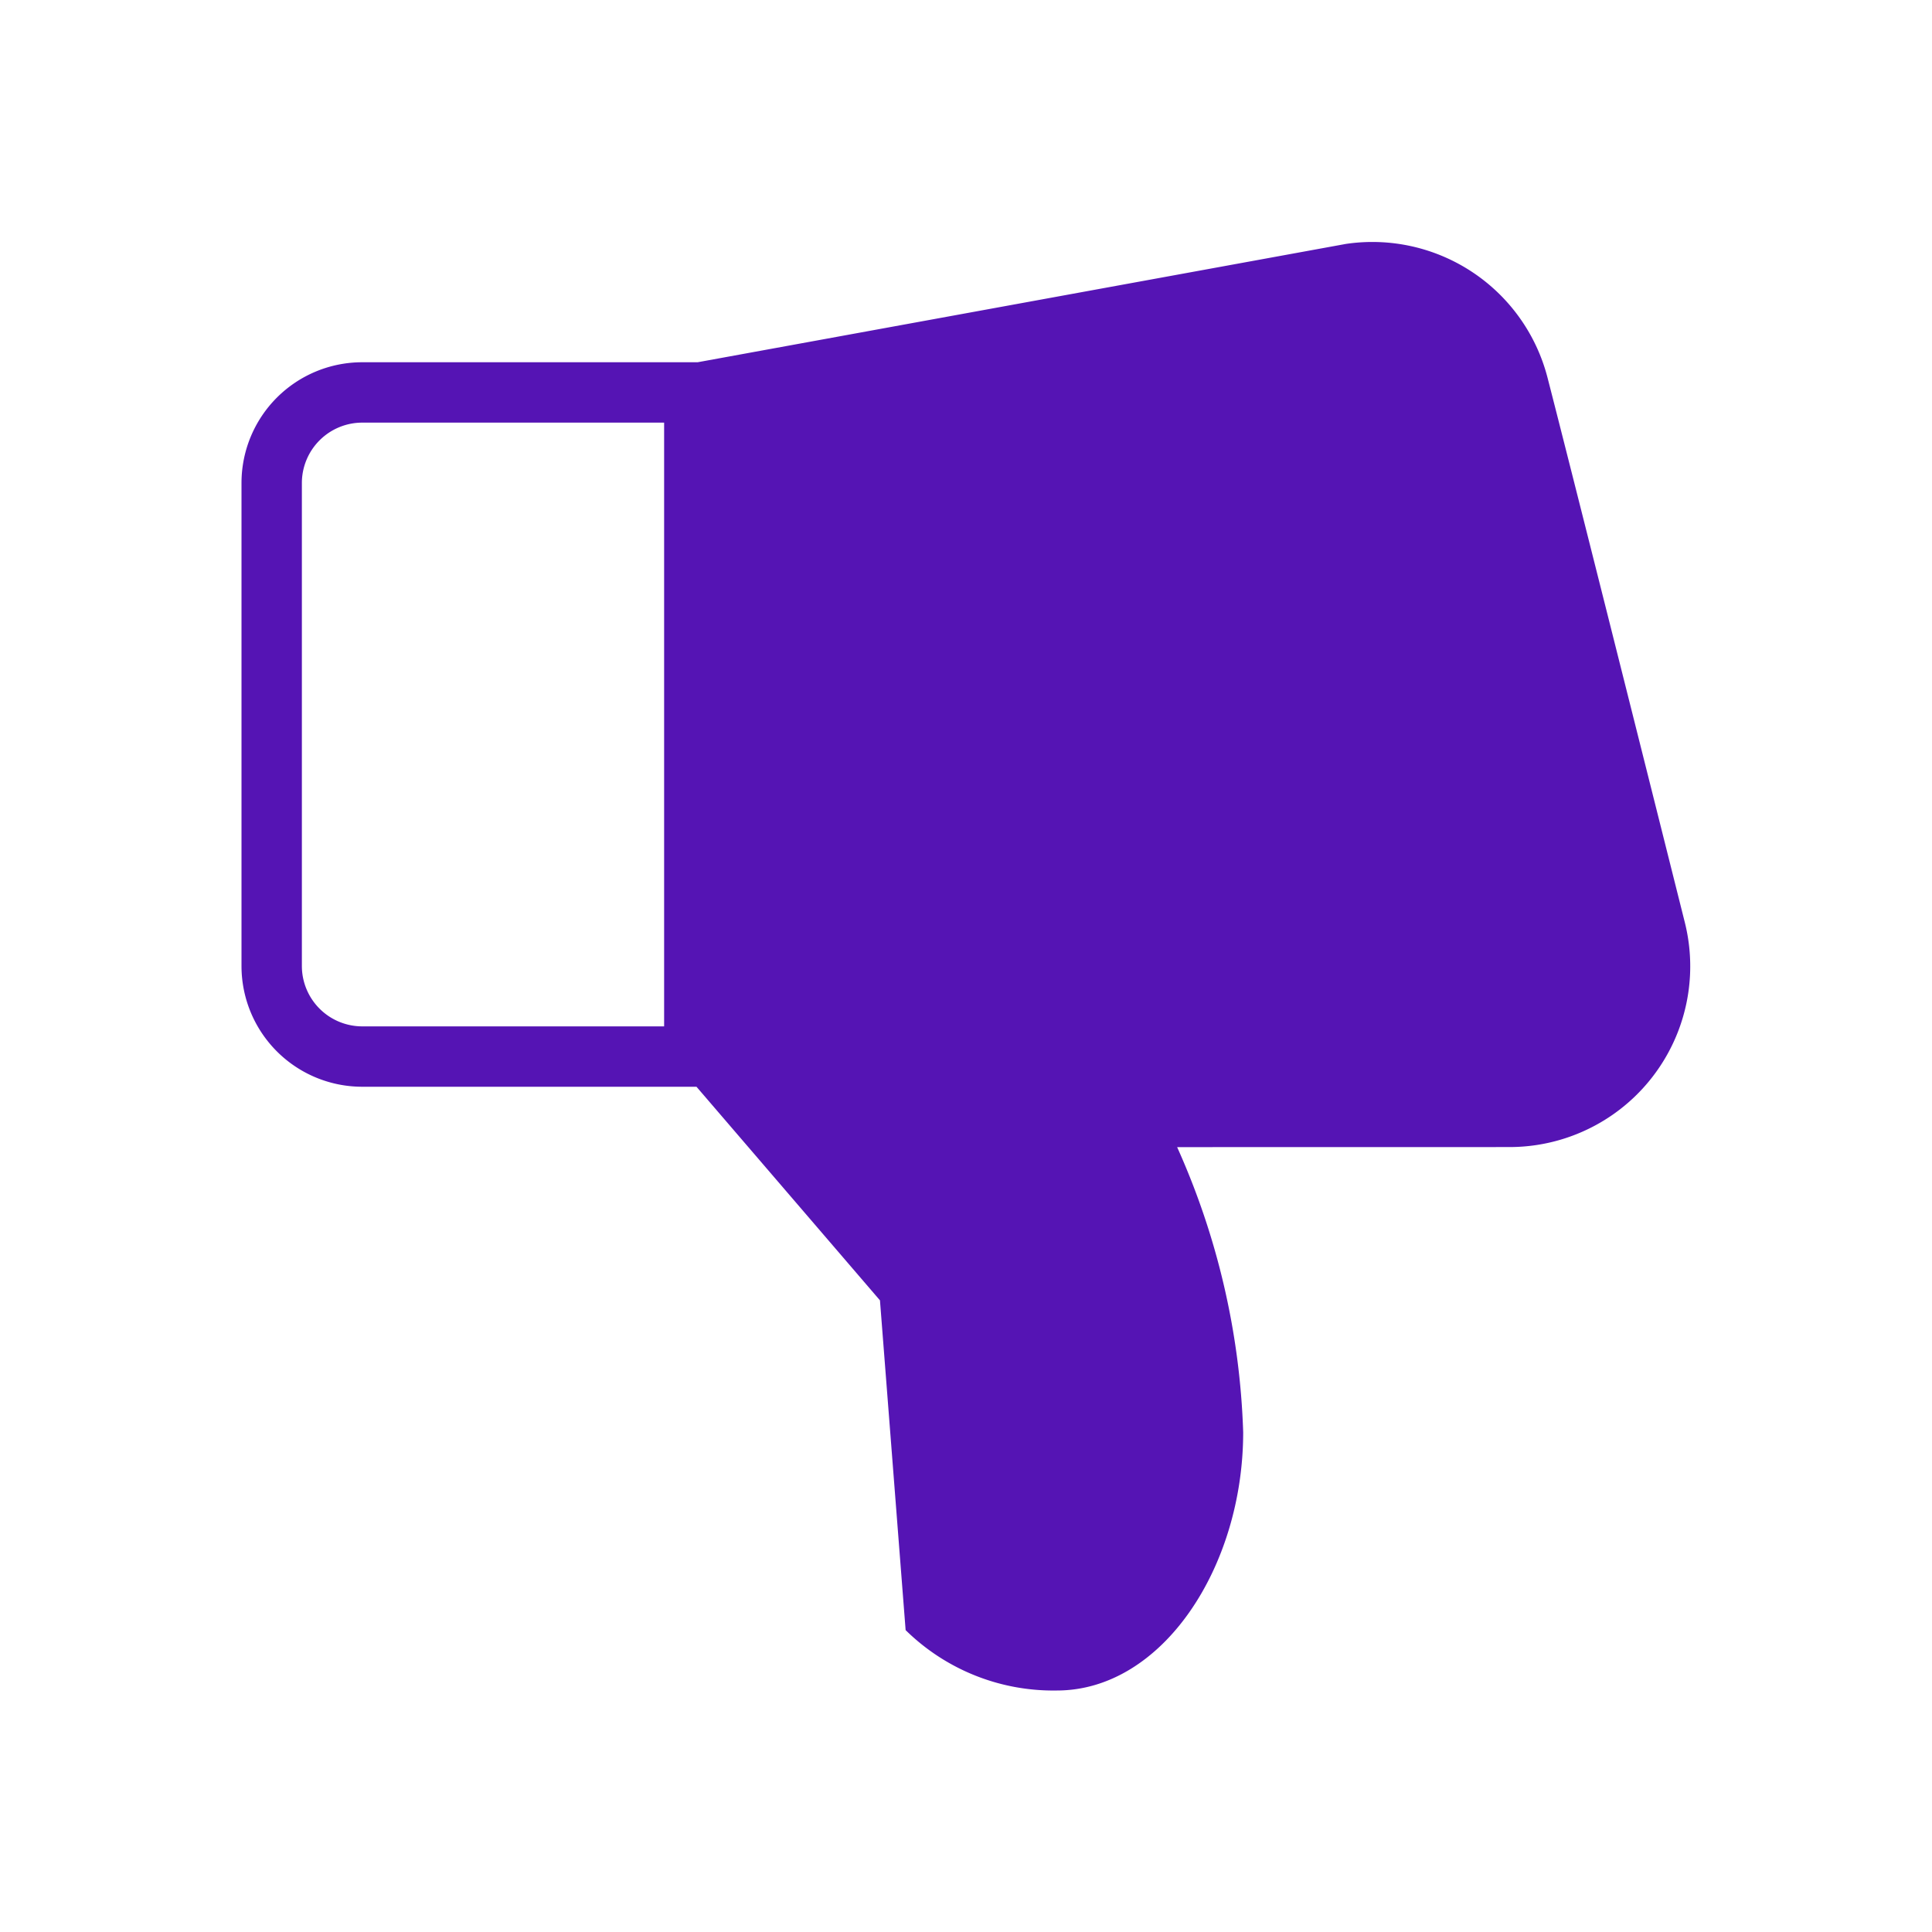 <svg id="Icons" xmlns="http://www.w3.org/2000/svg" viewBox="0 0 32 32"><defs><style>.cls-1{fill:#5514b4;}</style></defs><path class="cls-1" d="M27.906,15.278c-.794-3.166-1.868-7.445-2.276-9.03a2.996,2.996,0,0,0-3.337-2.208L11.555,6H6A2,2,0,0,0,4,8v8a2,2,0,0,0,2,2h5.536l3.039,3.538L15,27a3.488,3.488,0,0,0,2.505,1c1.745,0,3.086-2.043,3.086-4.278A12.469,12.469,0,0,0,19.497,19l5.501-.001A2.994,2.994,0,0,0,27.906,15.278ZM5,16V8A1.001,1.001,0,0,1,6,7h5V17H6A1.001,1.001,0,0,1,5,16Z"/></svg>